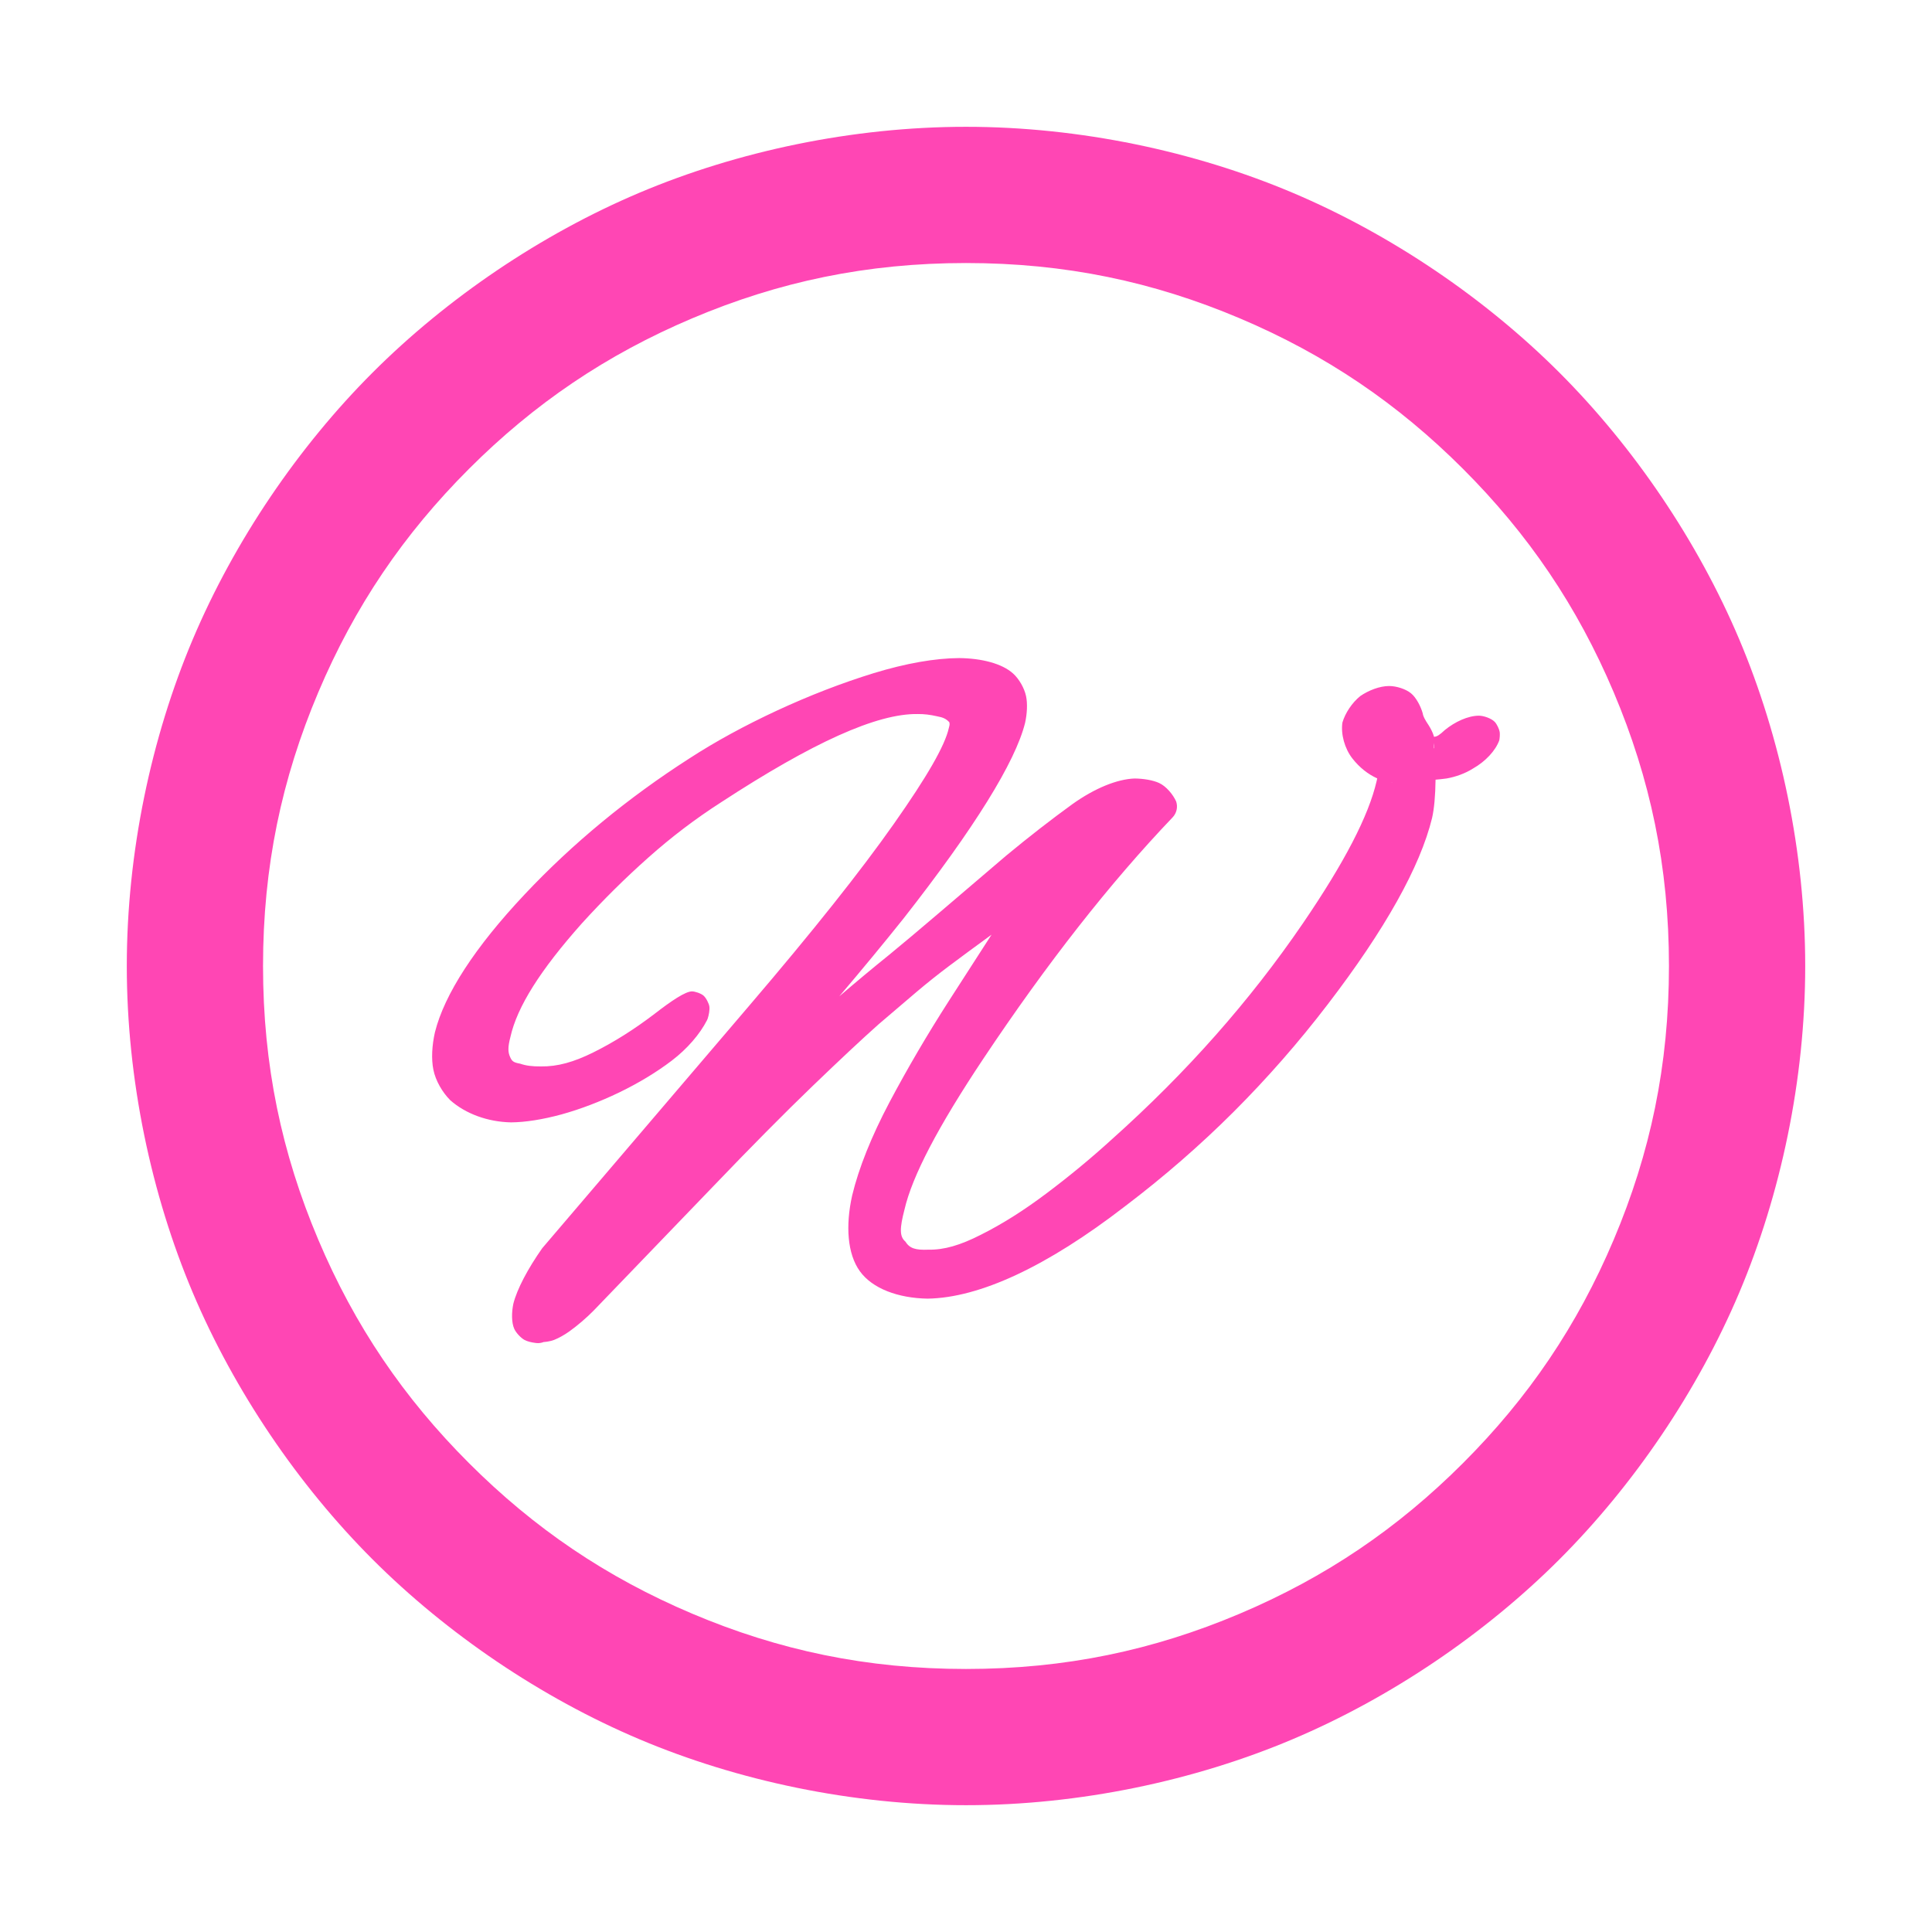 <svg viewBox="0 0 1200 1200" xmlns="http://www.w3.org/2000/svg"><path fill="rgb(255, 70, 180)" d="m1121.25 599.998c0 70.528-15.19 141.915-40.98 202.903-25.85 61.108-65.56 119.531-111.7 165.668-46.138 46.141-104.564 85.841-165.672 111.691-60.988 25.8-132.375 40.98-202.903 40.98-70.529 0-141.915-15.18-202.903-40.98-61.109-25.85-119.534-65.55-165.671-111.691-46.137-46.137-85.843-104.56-111.689-165.668-25.796-60.988-40.979-132.375-40.979-202.903 0-70.529 15.183-141.915 40.979-202.903 25.846-61.109 65.552-119.534 111.689-165.671s104.562-85.843 165.671-111.689c60.988-25.796 132.374-40.979 202.903-40.979 70.528 0 141.915 15.183 202.903 40.979 61.108 25.846 119.534 65.552 165.672 111.689 46.14 46.137 85.85 104.562 111.7 165.671 25.79 60.988 40.98 132.374 40.98 202.903zm-118.92-169.941c-22.633-53.49-53.061-98.267-93.595-138.8-40.533-40.532-85.309-70.965-138.799-93.589-53.609-22.675-108.216-34.294-169.941-34.294s-116.332 11.619-169.941 34.294c-53.49 22.624-98.267 53.057-138.8 93.589-40.532 40.533-70.965 85.31-93.589 138.8-22.675 53.609-34.294 108.216-34.294 169.941s11.619 116.332 34.294 169.941c22.624 53.49 53.057 98.266 93.589 138.794 40.533 40.538 85.31 70.968 138.8 93.597 53.609 22.68 108.216 34.3 169.941 34.3s116.332-11.62 169.941-34.3c53.49-22.629 98.266-53.059 138.799-93.597 40.534-40.528 70.962-85.304 93.595-138.794 22.67-53.609 34.29-108.216 34.29-169.941s-11.62-116.332-34.29-169.941zm-676.492 402.235c-2.356-1.275-5.289-4.453-6.398-6.87-1.812-3.953-1.696-10.428-.581-15.686 2.306-9.088 8.904-21.606 17.931-34.45l128.59-150.663c39.405-46.113 69.287-83.683 89.929-113.079 20.558-29.221 31.66-48.49 34.064-59.492.557-1.988.495-2.362.292-3.341-.014-.066-.019-.12-.02-.162-.015-.005-.031-.01-.046-.015-2.034-2.118-3.82-2.943-7.593-3.636-4.379-1.002-8.005-1.426-11.937-1.395-25.308-.421-65.167 17.602-122.162 54.8-15.971 10.26-30.826 21.543-45.17 34.31-14.441 12.827-28.093 26.345-41.362 40.957-25.749 28.942-40.161 51.728-44.34 70.499-1.709 6.539-1.522 9.489-.201 12.447 1.159 2.593 1.967 3.398 6.272 4.162 3.632 1.253 7.415 1.739 12.852 1.693 10.307.163 20.41-2.667 32.621-8.73 12.653-6.283 25.053-14.066 37.992-23.921 10.434-8.093 19.171-13.951 23.237-13.951 1.784 0 5.496 1.187 7.152 2.613 1.658 1.432 3.383 4.954 3.638 6.732.322 2.225-.377 5.583-1.043 7.587-.118.328-.255.652-.41.966-4.443 8.666-12.178 17.707-21.952 25.154-9.424 7.182-20.584 13.905-32.583 19.722-11.986 5.766-24.193 10.413-35.797 13.629-11.684 3.185-22.578 4.896-31.379 4.958-14.489-.286-28.2-5.321-37.78-13.773-4.874-4.906-9.063-12.032-10.468-18.929-1.355-6.641-.877-15.123.961-23.246 5.887-23.601 24.879-52.911 55.813-85.741 29.634-31.496 64.054-59.892 102.351-84.439 15.871-10.303 34.151-20.292 54.275-29.649 20.13-9.335 40.367-17.162 60.079-23.236 19.97-6.101 38.165-9.296 53.148-9.37 13.92.161 26.509 3.359 33.404 9.554 3.755 3.373 7.018 9.063 8.081 14.049 1.008 4.725.651 11.016-.587 16.628-6 24.232-31.488 65.39-75.451 121.455-11.999 15.031-25.329 31.181-39.975 48.435 10.913-9.345 21.265-17.961 31.034-25.828 8.316-6.825 18.432-15.323 30.47-25.596l42.349-36.131c14.09-11.654 27.815-22.325 40.924-31.818 13.922-9.931 27.777-15.556 38.69-15.951 5.48.07 11.296 1 15.198 2.794 4.405 2.026 8.655 7.136 10.591 11.478 1.152 3.443.306 7.24-2.201 9.867-38.97 40.831-77.968 90.56-117.539 149.871-28.117 42.176-44.23 72.927-49.027 93.837-2.965 11.451-3.113 16.617.529 19.727 2.735 4.326 6.288 5.421 14.445 5.082 9.598.182 19.689-2.73 32.473-9.254 13.251-6.632 26.561-15.025 40.674-25.635 14.264-10.696 27.738-21.837 40.654-33.607 46.433-41.505 85.758-85.958 118.752-134.252 25.772-37.779 40.782-66.675 45.755-88.322.138-.577.262-1.12.372-1.64-5.671-2.562-11.052-6.758-15.462-12.426-4.798-6.166-7.213-15.032-6.173-22.248 1.745-5.964 6.052-12.381 11.076-16.447 5.159-3.567 12.11-6.262 17.935-6.262 4.504 0 10.286 1.815 13.585 4.502 3.266 2.664 6.085 8.149 7.309 12.512.231 1.791 1.25 3.726 3.75 7.483 1.233 1.955 2.544 4.542 3.096 6.484.043.175.086.358.123.55 1.914-.035 3.546-1.209 6.797-4.228 6.258-5.107 14.39-8.875 21.168-8.875 2.699 0 7.634 1.568 9.817 3.878 1.297 1.378 2.755 4.46 3.041 6.23.223 1.48.008 3.831-.246 5.172-2.31 6.393-8.528 13.147-16.396 17.582-4.764 3.02-10.704 5.153-16.362 6.143-2.249.302-4.577.556-6.832.745-.117 9.923-.856 18.029-2.157 23.782-7.338 30.179-29.265 69.42-64.903 115.88-17.875 23.376-37.436 45.717-58.263 66.549-20.85 20.826-43.562 40.575-67.663 58.84-48.465 37.405-90.284 56.815-122.557 57.287-18.276-.323-34.289-6.229-42.079-17.097-7.681-10.721-8.953-28.115-4.734-46.98 4.067-16.955 11.938-36.64 23.171-57.886 11.117-20.955 23.449-42.002 36.773-62.765l26.622-41.33c-10.365 7.55-19.043 13.948-26.088 19.234-7.111 5.335-13.811 10.668-20.317 16.173-6.61 5.587-14.488 12.306-23.711 20.222-10.071 8.949-23.677 21.676-41.086 38.427-17.374 16.719-37.916 37.46-61.736 62.331l-74.118 77.008c-4.55 4.63-9.826 9.157-15.188 13.031-2.969 2.097-6.428 4.076-9.357 5.227-2.985 1.172-6.375 1.344-6.571 1.354-.589.231-1.207.409-1.845.523-1.142.207-2.293.205-3.401.015-2.253-.271-4.891-.891-6.608-1.818zm530.559-355.889c0 .054-.001.108 0 .162 0-.054 0-.108 0-.162zm7.454 9.651c.328.08.66.144.995.191.004-.015.007-.031.011-.047-.335-.041-.671-.091-1.006-.144zm-442.289 138.988c-.052.106-.102.213-.15.322.051-.107.101-.215.15-.322zm469.264-163.546c-.072 1.099-.224 2.219-.42 3.245.065-.007.13-.011.196-.016.253-1.059.326-2.15.224-3.229z"/></svg>